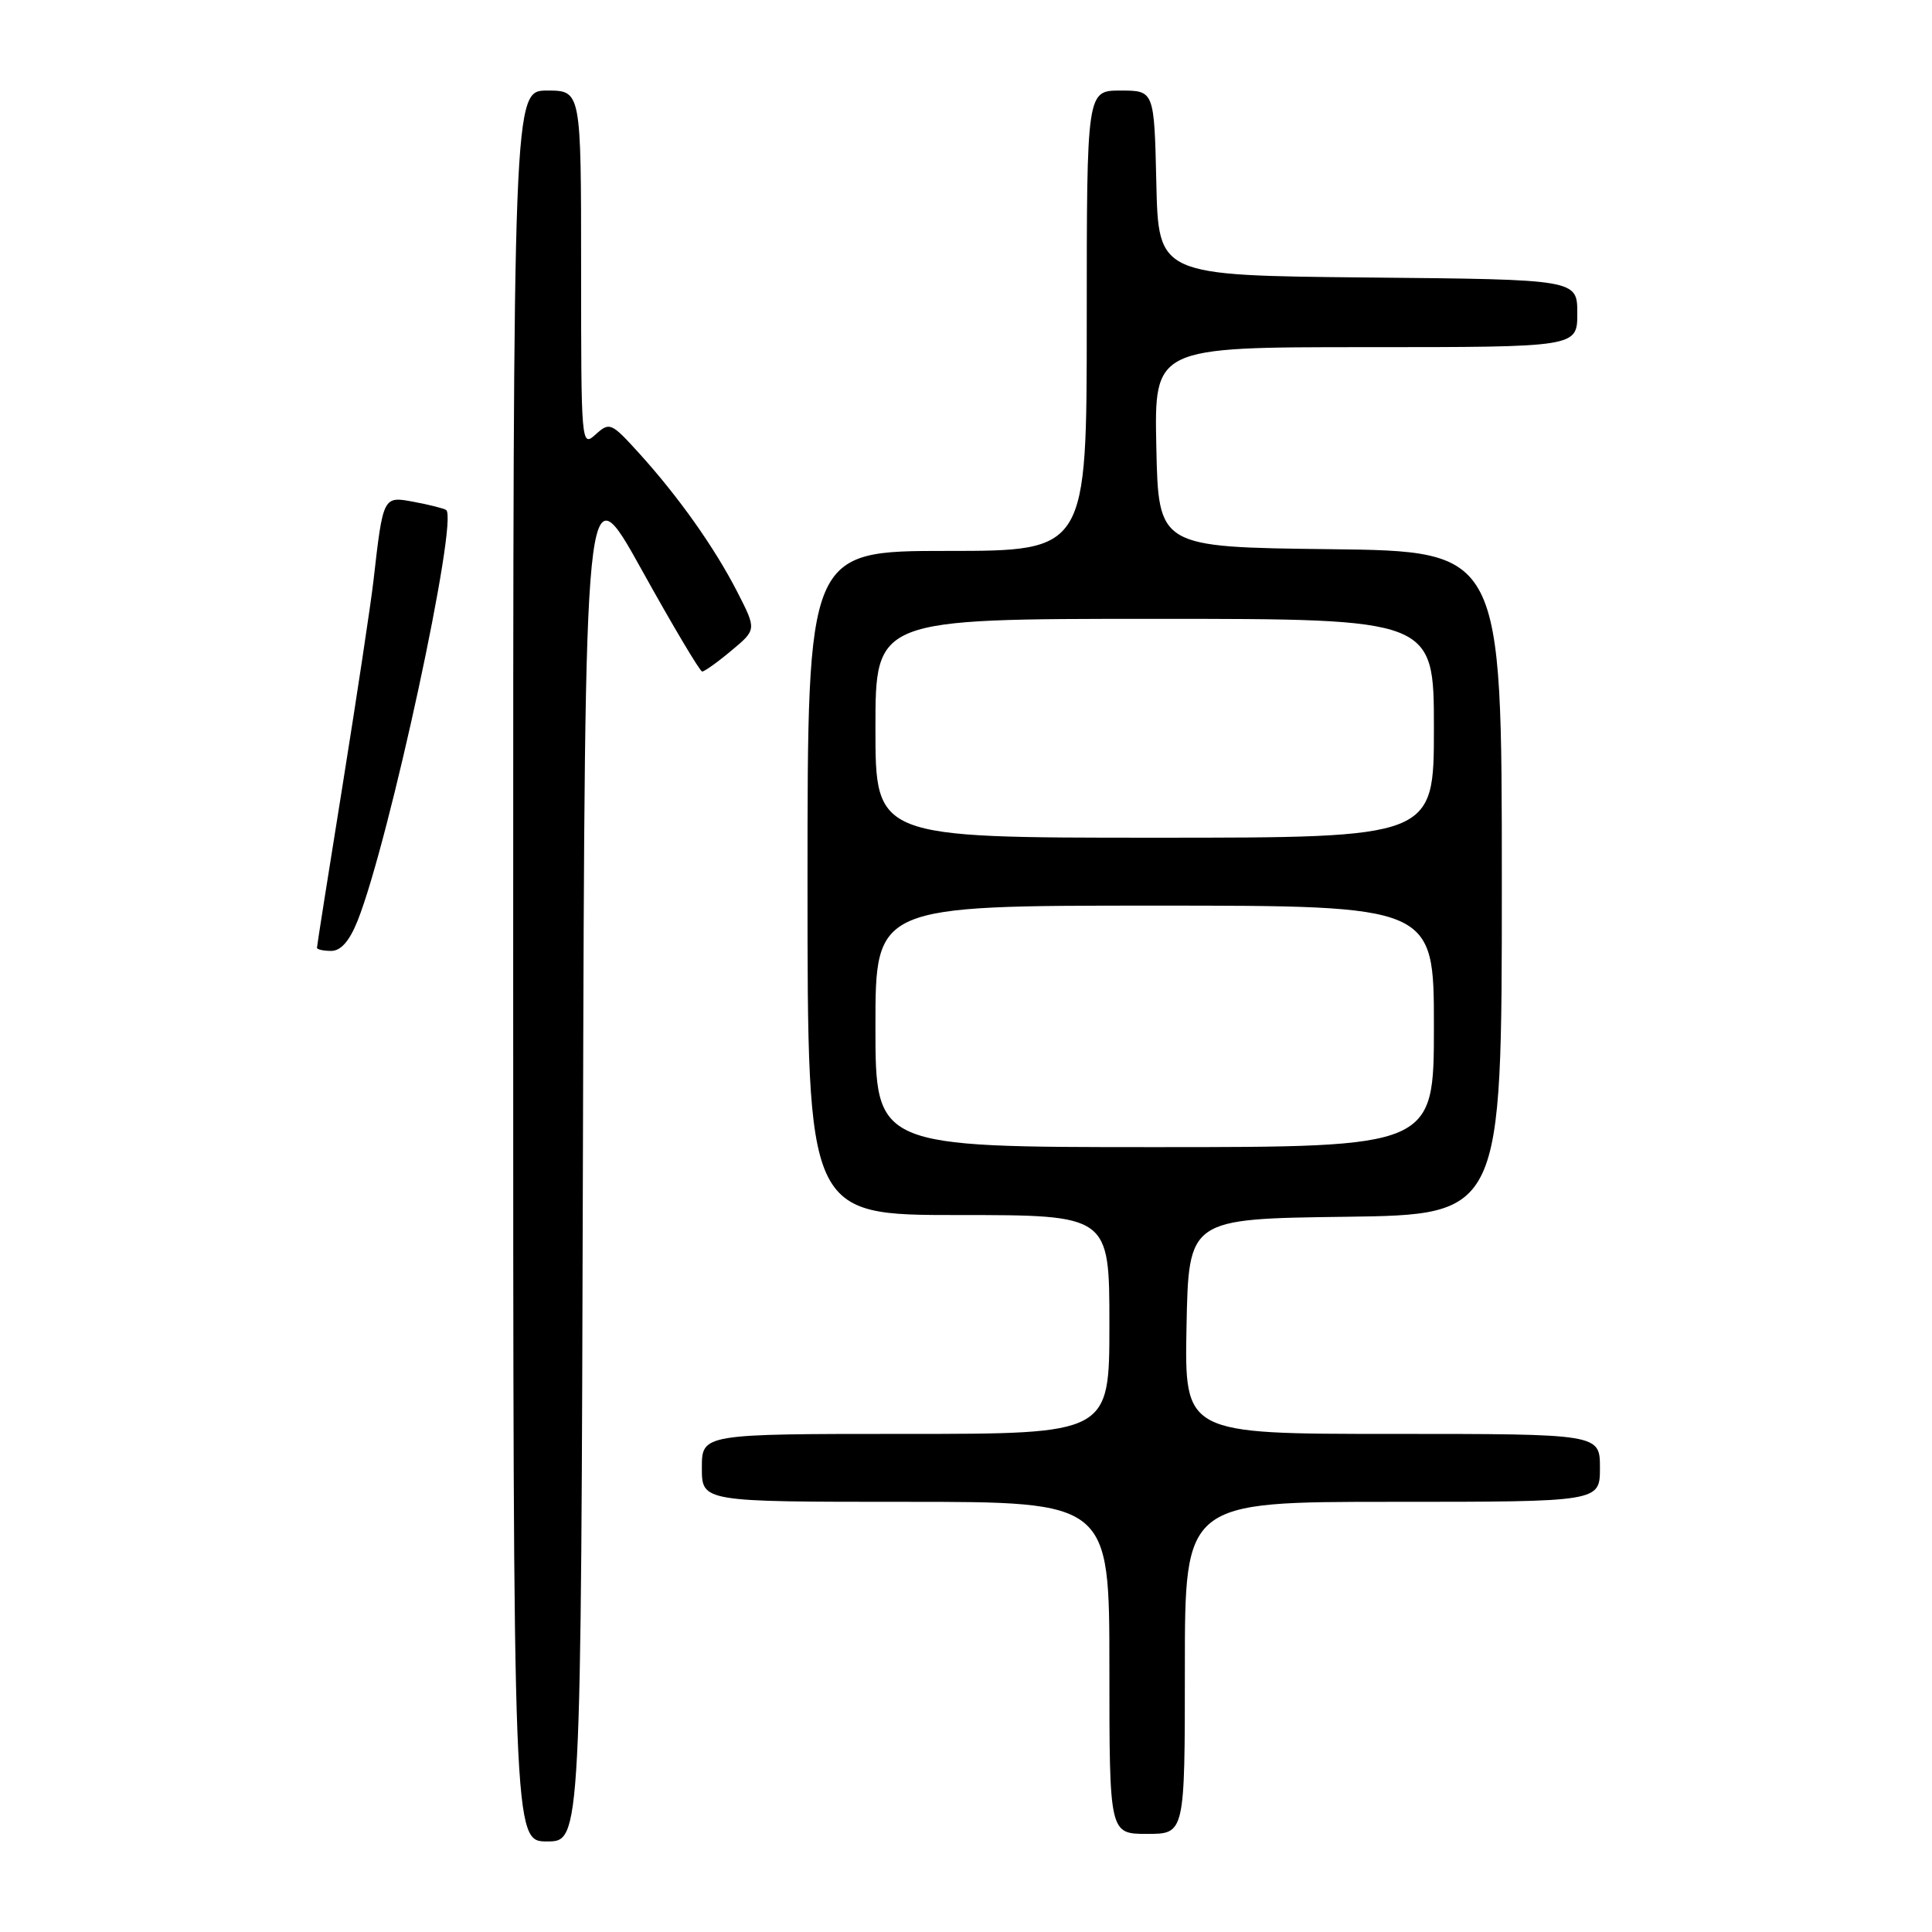 <?xml version="1.0" encoding="UTF-8" standalone="no"?>
<!DOCTYPE svg PUBLIC "-//W3C//DTD SVG 1.1//EN" "http://www.w3.org/Graphics/SVG/1.1/DTD/svg11.dtd" >
<svg xmlns="http://www.w3.org/2000/svg" xmlns:xlink="http://www.w3.org/1999/xlink" version="1.1" viewBox="0 0 256 256">
 <g >
 <path fill="currentColor"
d=" M 77.24 152.97 C 77.50 61.95 77.50 61.95 85.00 75.45 C 89.12 82.88 92.74 88.97 93.04 88.98 C 93.33 88.99 95.08 87.75 96.91 86.21 C 100.25 83.43 100.25 83.43 97.71 78.46 C 94.68 72.55 89.92 65.83 84.67 60.04 C 80.99 55.99 80.78 55.89 78.92 57.57 C 77.03 59.28 77.00 58.94 77.00 35.65 C 77.00 12.00 77.00 12.00 72.50 12.00 C 68.00 12.00 68.00 12.00 68.00 128.00 C 68.00 244.00 68.00 244.00 72.49 244.00 C 76.99 244.00 76.99 244.00 77.24 152.97 Z  M 157.00 221.00 C 157.00 199.00 157.00 199.00 184.50 199.00 C 212.00 199.00 212.00 199.00 212.00 194.50 C 212.00 190.00 212.00 190.00 184.47 190.00 C 156.95 190.00 156.95 190.00 157.22 175.75 C 157.50 161.50 157.50 161.50 178.25 161.23 C 199.00 160.96 199.00 160.96 199.00 117.00 C 199.00 73.04 199.00 73.04 176.25 72.77 C 153.50 72.50 153.50 72.50 153.22 59.25 C 152.94 46.00 152.94 46.00 180.97 46.00 C 209.00 46.00 209.00 46.00 209.00 41.52 C 209.00 37.03 209.00 37.03 181.25 36.77 C 153.50 36.50 153.50 36.50 153.22 24.25 C 152.94 12.00 152.94 12.00 148.47 12.00 C 144.00 12.00 144.00 12.00 144.00 42.50 C 144.00 73.00 144.00 73.00 125.50 73.00 C 107.00 73.00 107.00 73.00 107.00 117.00 C 107.00 161.00 107.00 161.00 127.00 161.00 C 147.00 161.00 147.00 161.00 147.00 175.50 C 147.00 190.00 147.00 190.00 120.00 190.00 C 93.00 190.00 93.00 190.00 93.00 194.50 C 93.00 199.00 93.00 199.00 120.00 199.00 C 147.00 199.00 147.00 199.00 147.00 221.00 C 147.00 243.00 147.00 243.00 152.00 243.00 C 157.00 243.00 157.00 243.00 157.00 221.00 Z  M 47.37 122.04 C 51.56 111.56 60.82 68.63 59.11 67.57 C 58.77 67.36 56.85 66.87 54.84 66.50 C 50.75 65.73 50.77 65.69 49.48 77.00 C 49.13 80.03 47.31 92.10 45.43 103.83 C 43.54 115.56 42.00 125.35 42.00 125.58 C 42.00 125.81 42.85 126.00 43.89 126.00 C 45.16 126.00 46.30 124.70 47.37 122.04 Z  M 116.00 136.00 C 116.00 120.00 116.00 120.00 153.00 120.00 C 190.00 120.00 190.00 120.00 190.00 136.00 C 190.00 152.00 190.00 152.00 153.00 152.00 C 116.00 152.00 116.00 152.00 116.00 136.00 Z  M 116.00 96.50 C 116.00 82.00 116.00 82.00 153.00 82.00 C 190.00 82.00 190.00 82.00 190.00 96.50 C 190.00 111.00 190.00 111.00 153.00 111.00 C 116.00 111.00 116.00 111.00 116.00 96.50 Z "/>
</g>
</svg>